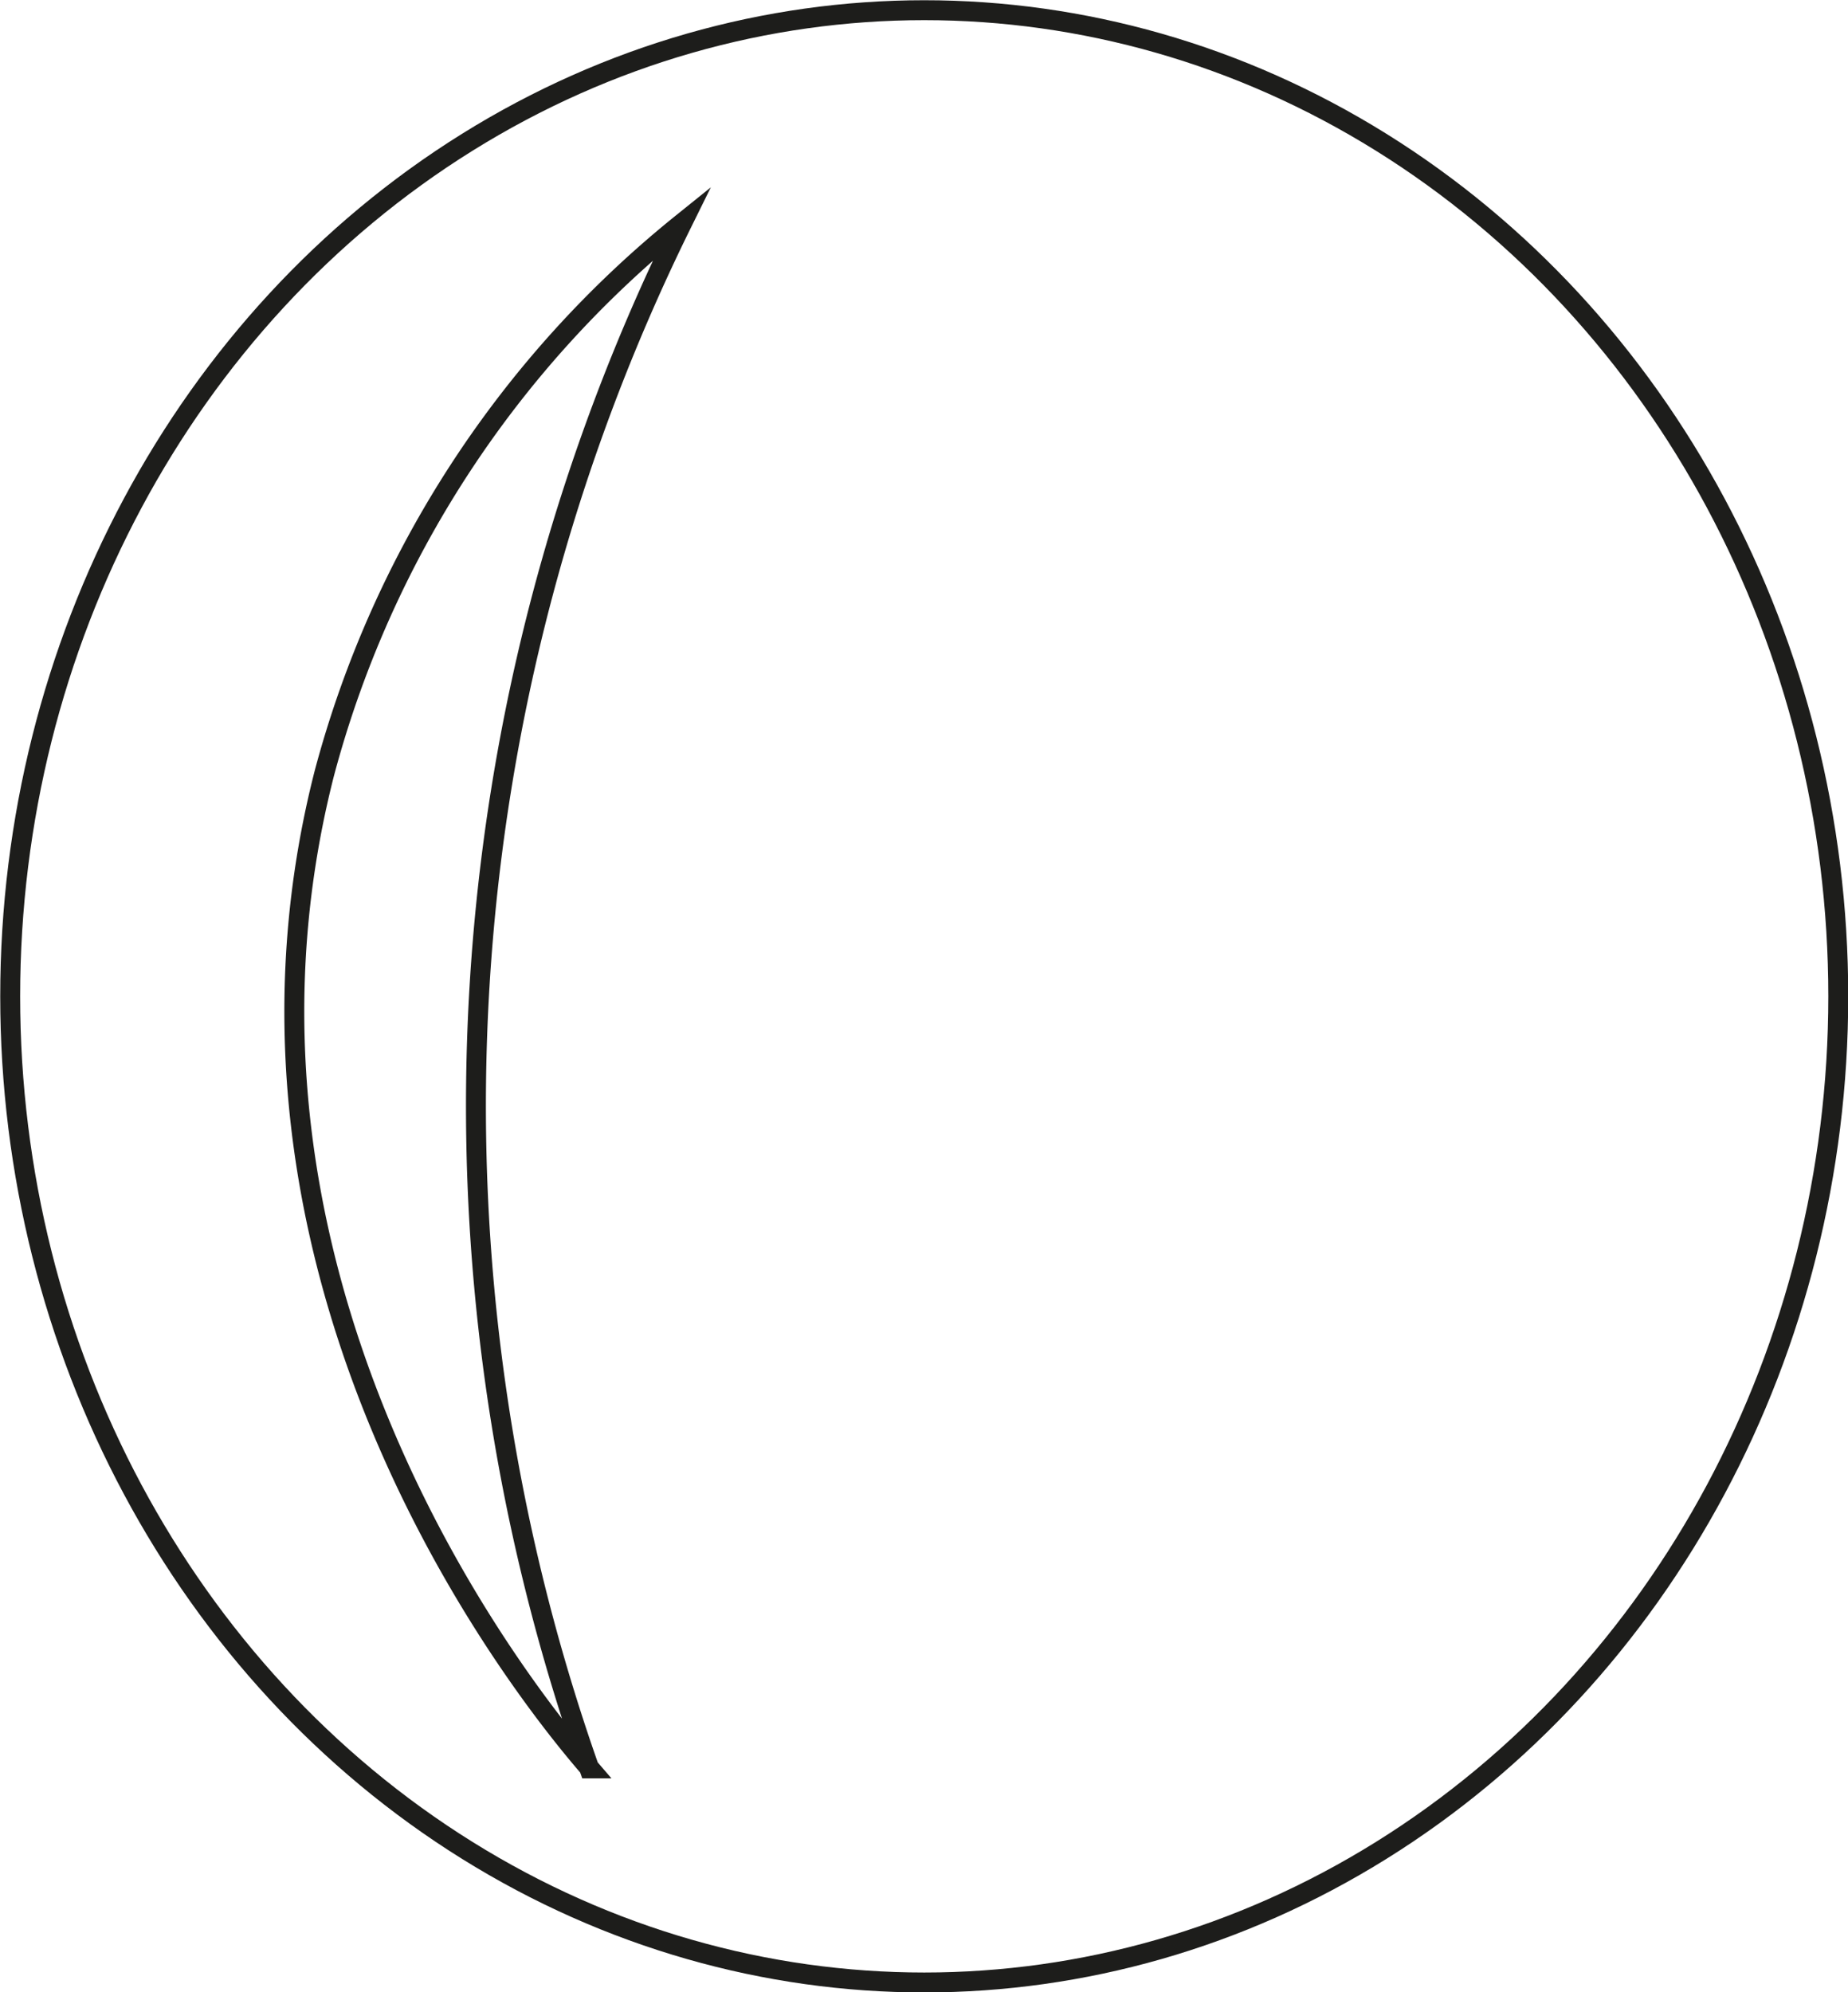 <svg xmlns="http://www.w3.org/2000/svg" viewBox="0 0 39.89 42.99"><defs><style>.cls-1{fill:none;stroke:#1d1d1b;stroke-miterlimit:10;stroke-width:0.43px;}</style></defs><g id="Calque_2" data-name="Calque 2"><g id="decors"><ellipse class="cls-1" cx="19.95" cy="21.5" rx="19.73" ry="21.28"/><path class="cls-1" d="M12.73,38.16C12,37.31,4.07,28.16,7,16.69A22.73,22.73,0,0,1,14.72,4.82a43,43,0,0,0-2,33.34Z"/></g></g></svg>